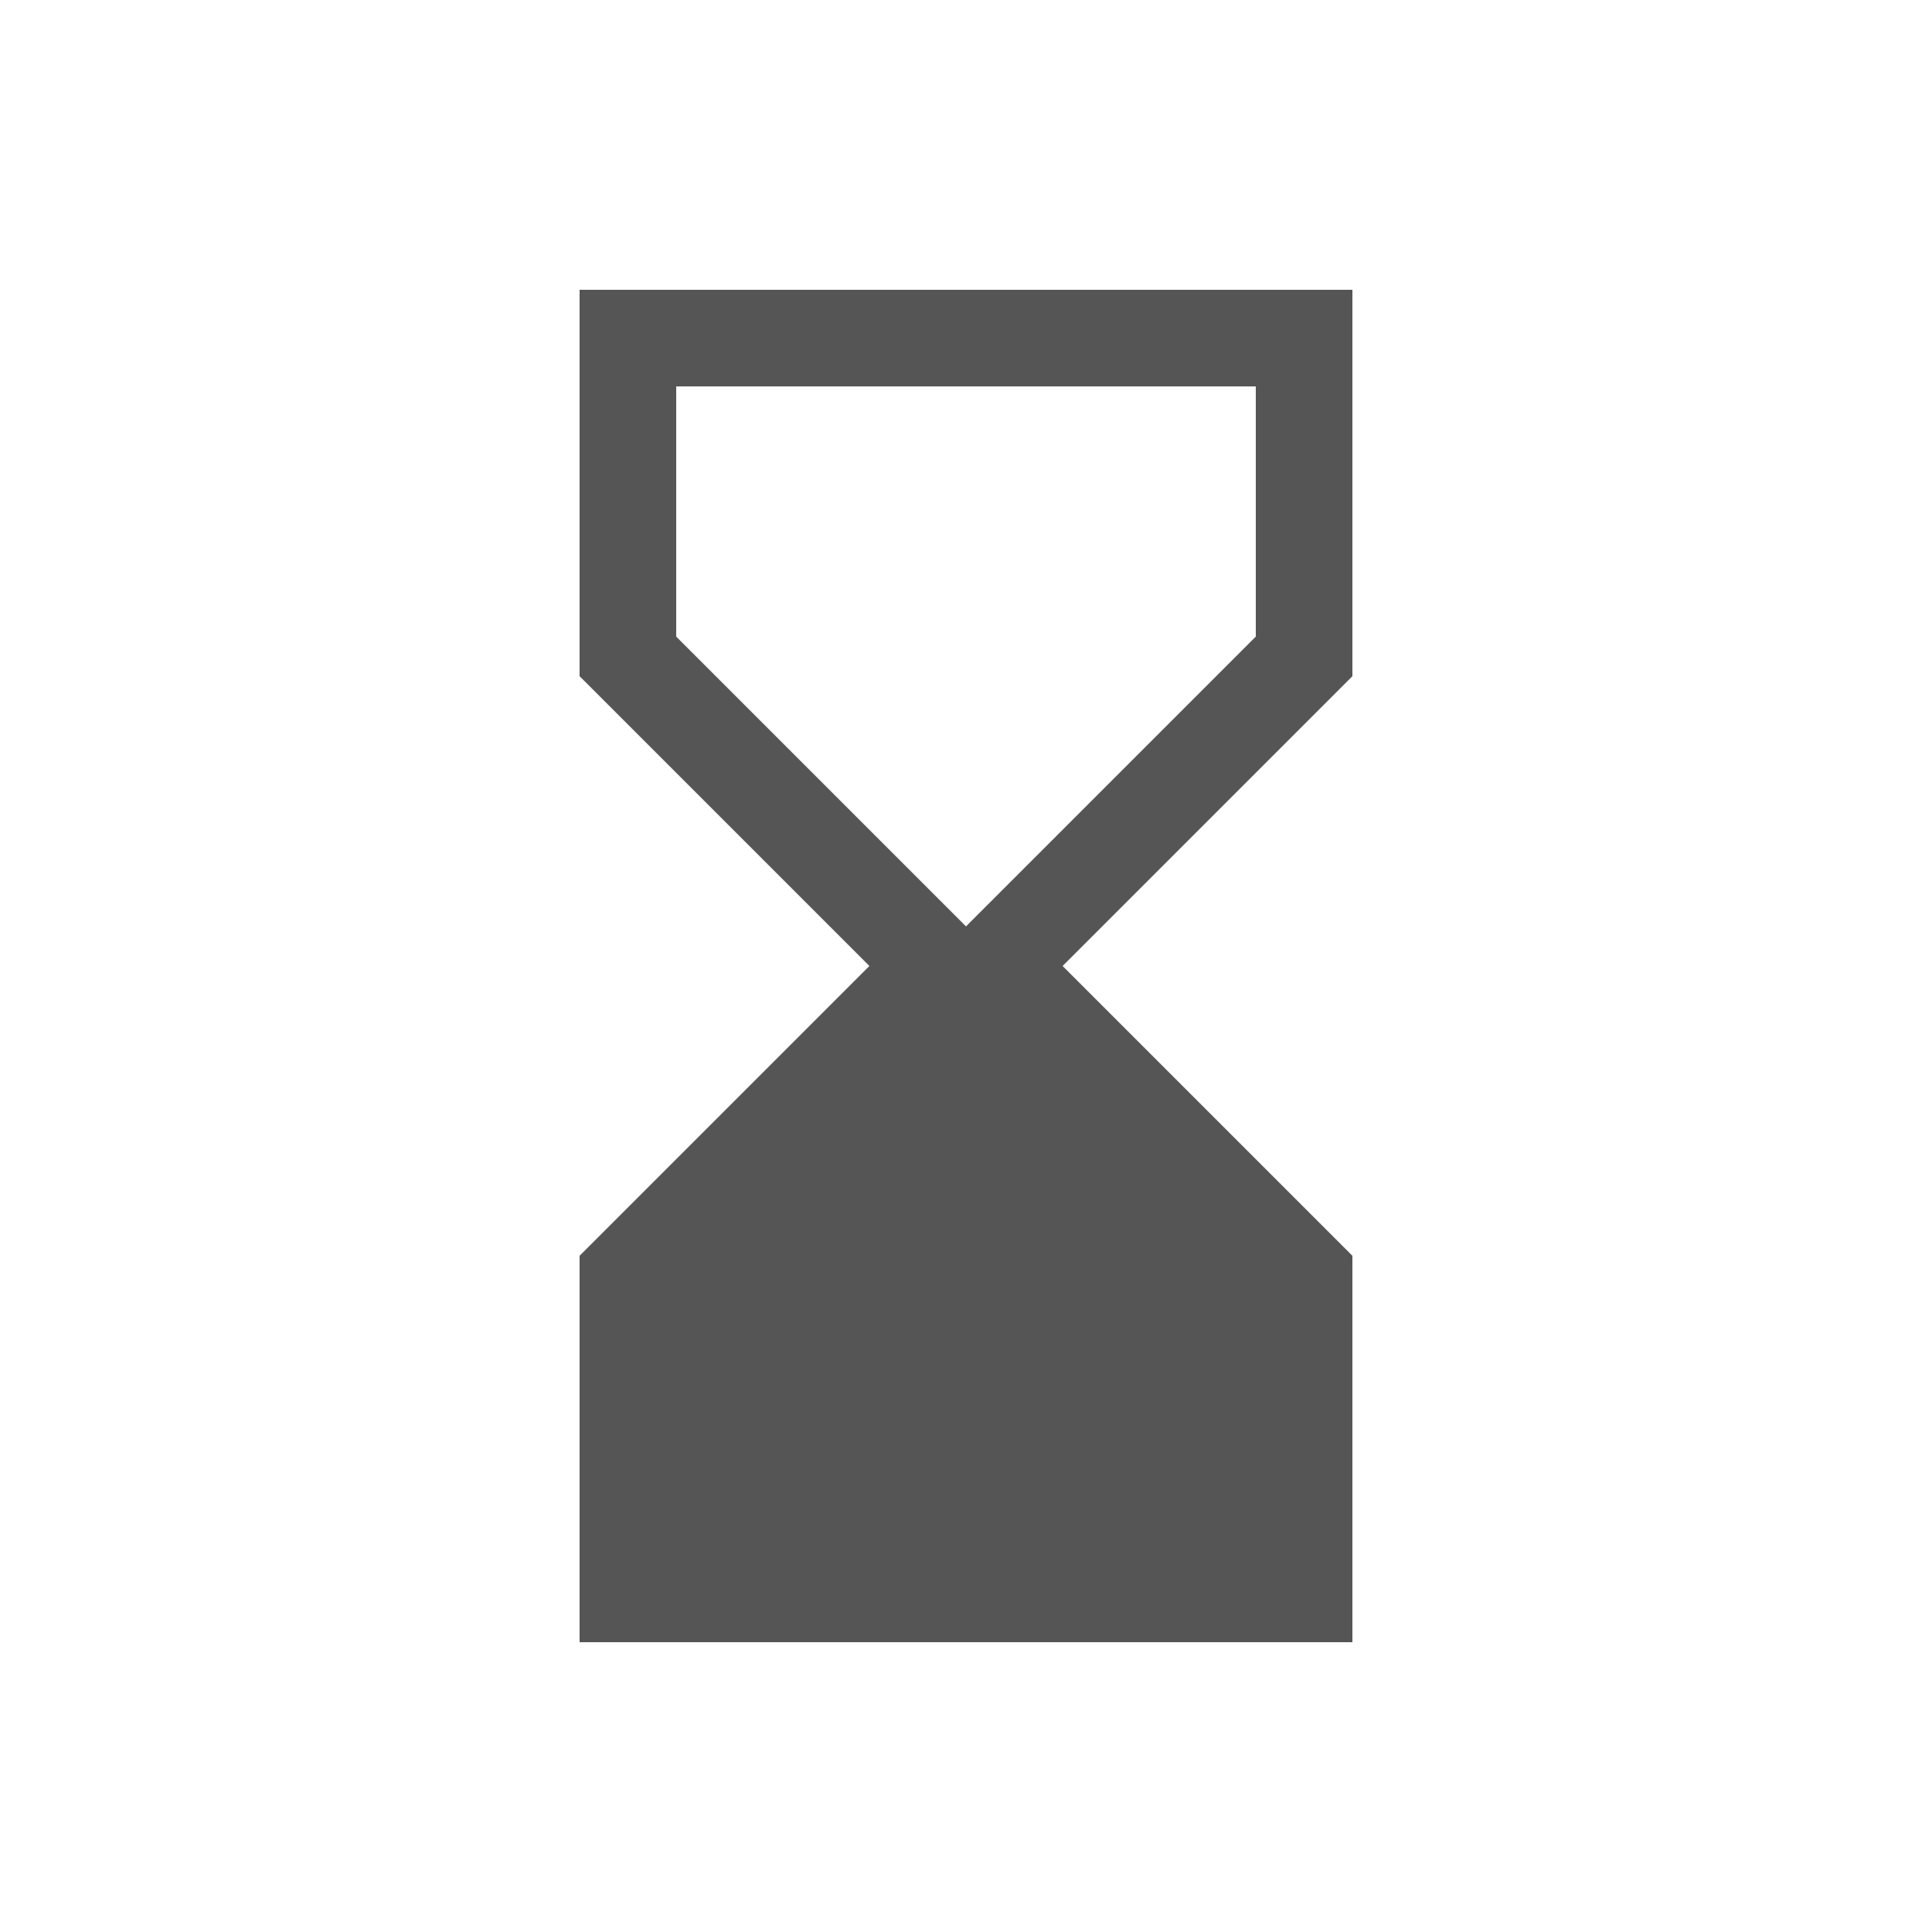 <svg fill="#555555" xmlns="http://www.w3.org/2000/svg" enable-background="new 0 0 20 20" height="20" viewBox="0 0 20 20" width="20"><g><rect fill="none" height="20" width="20"/></g><g><path d="M6,17h8v-4l-3-3l3-3V3H6v4l3,3l-3,3V17z M7,6.59V4h6v2.59l-3,3L7,6.59z"/></g></svg>